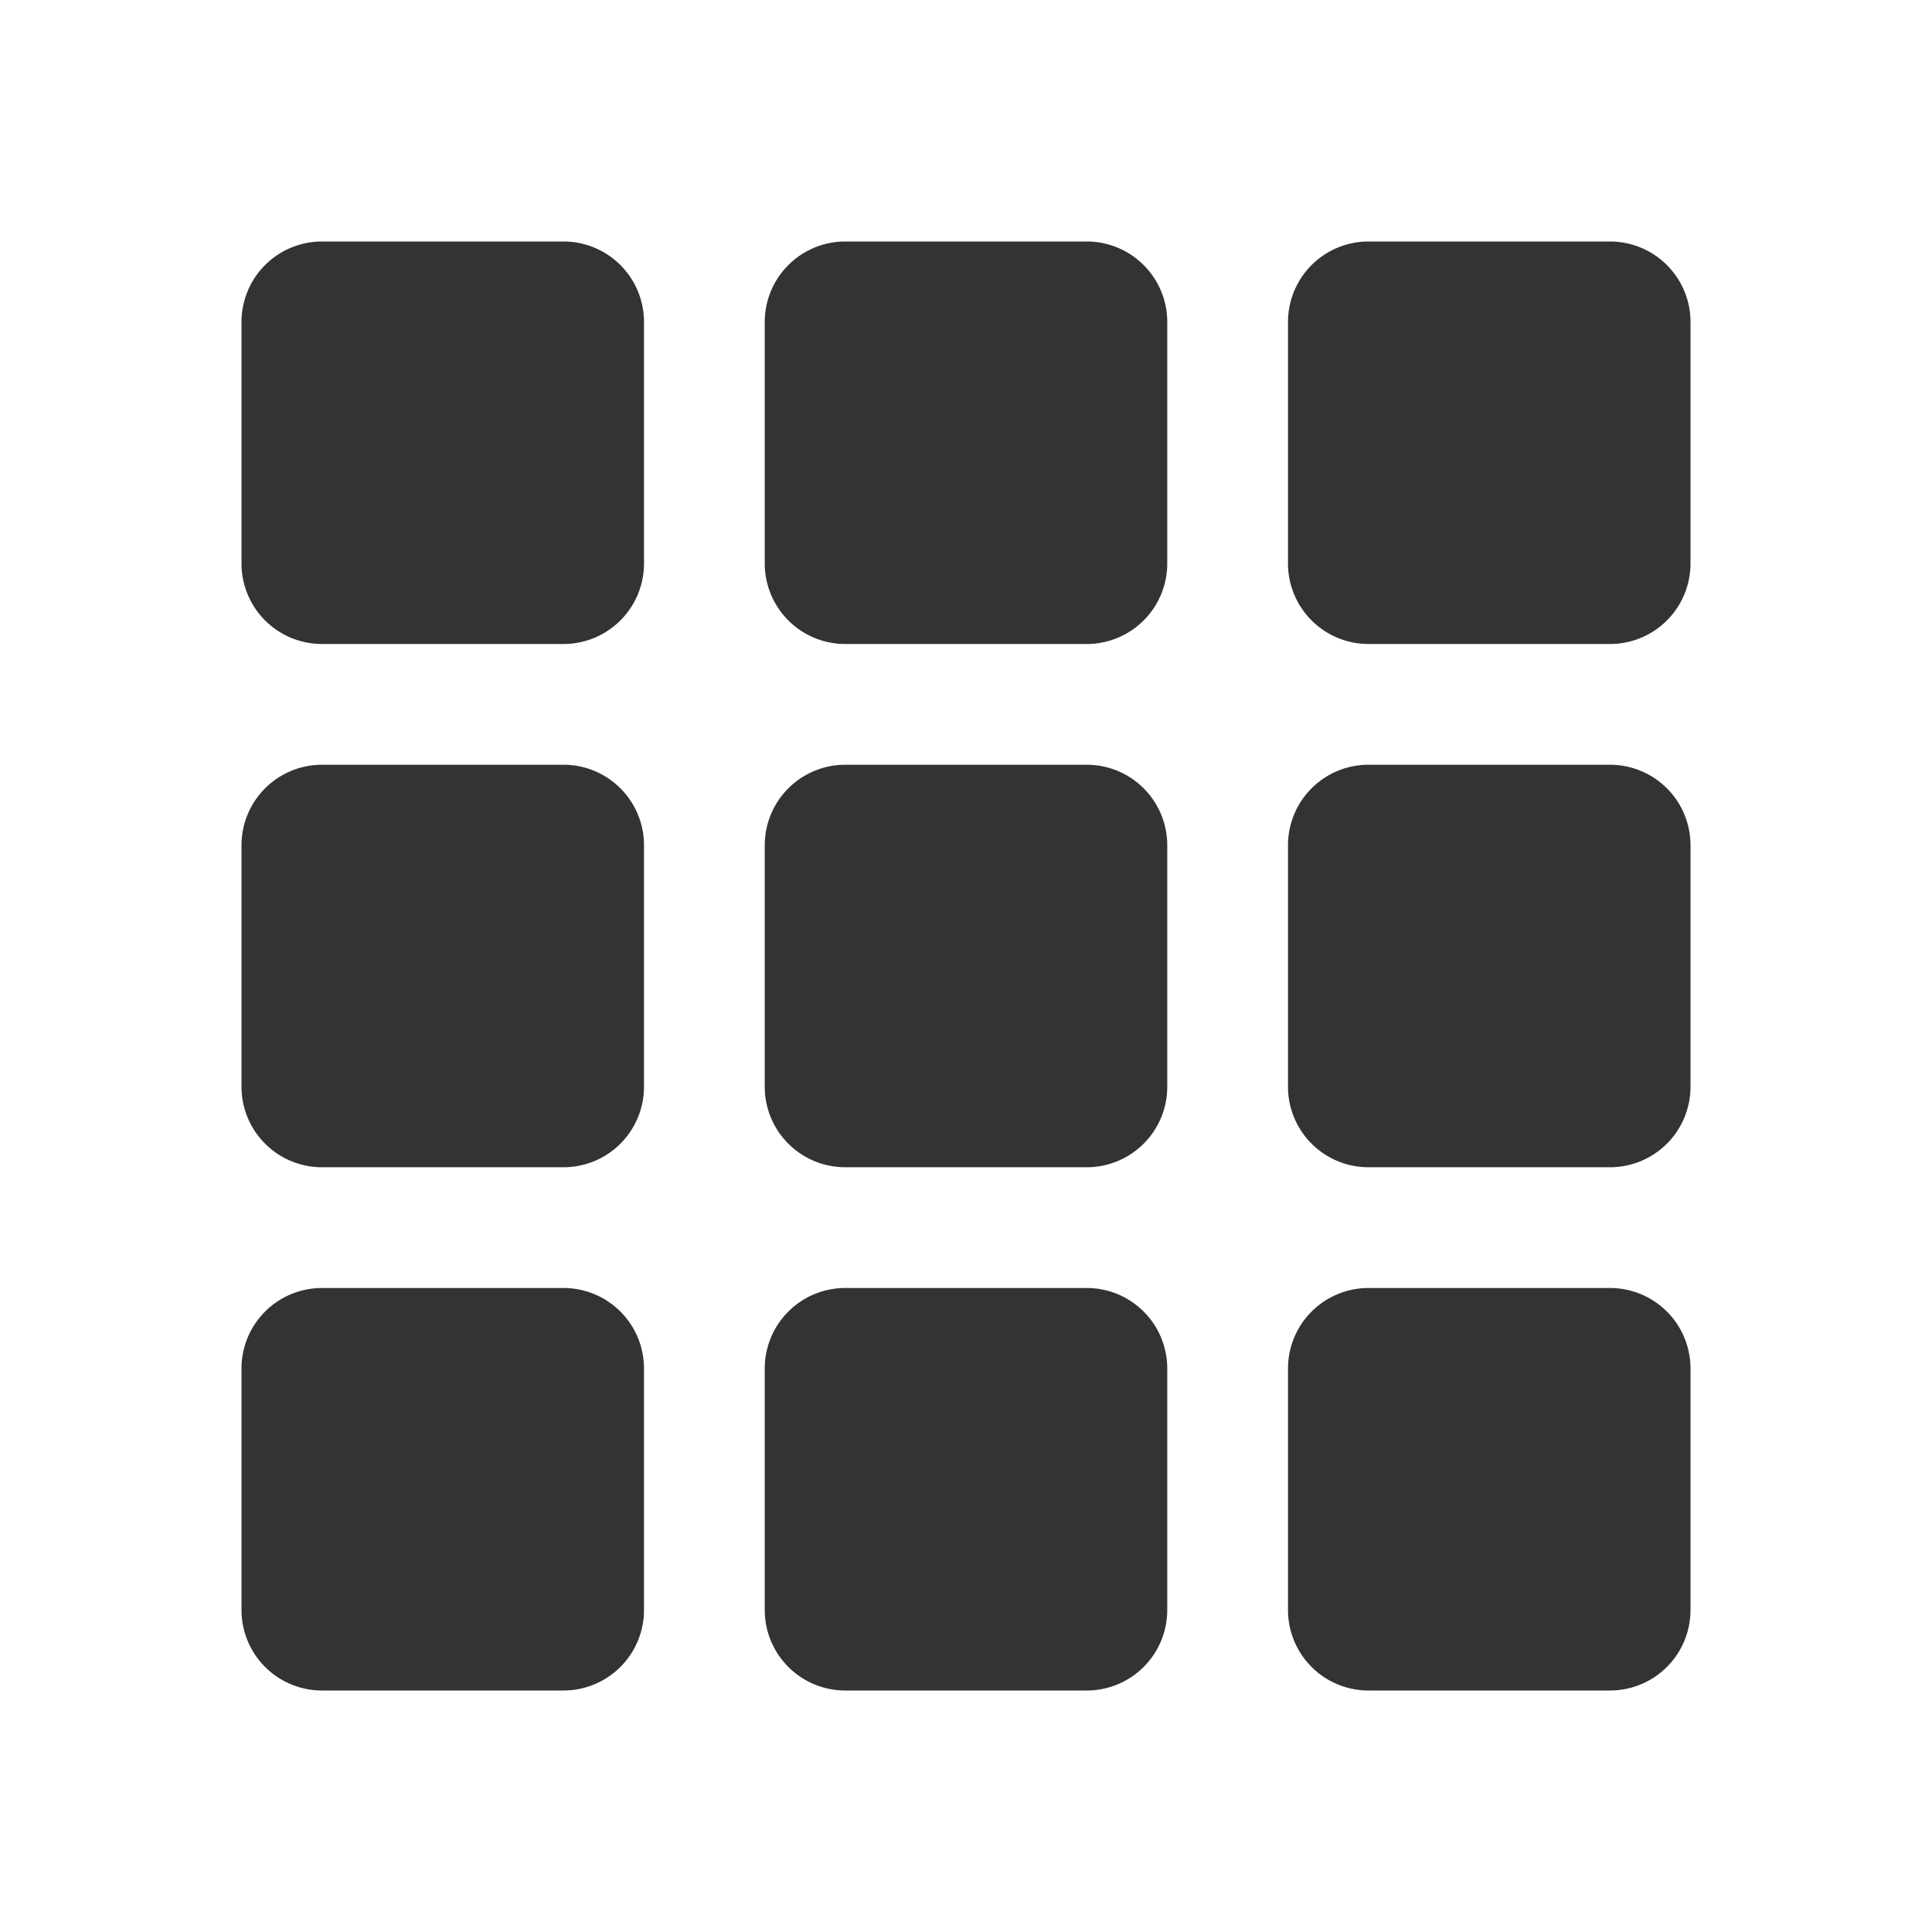 <svg xmlns="http://www.w3.org/2000/svg" width="48" height="48" fill="none"><path fill="#333" d="M6 8a2 2 0 0 1 2-2h6a2 2 0 0 1 2 2v6a2 2 0 0 1-2 2H8a2 2 0 0 1-2-2V8Zm0 13a2 2 0 0 1 2-2h6a2 2 0 0 1 2 2v6a2 2 0 0 1-2 2H8a2 2 0 0 1-2-2v-6Zm0 13a2 2 0 0 1 2-2h6a2 2 0 0 1 2 2v6a2 2 0 0 1-2 2H8a2 2 0 0 1-2-2v-6ZM19 8a2 2 0 0 1 2-2h6a2 2 0 0 1 2 2v6a2 2 0 0 1-2 2h-6a2 2 0 0 1-2-2V8Zm0 13a2 2 0 0 1 2-2h6a2 2 0 0 1 2 2v6a2 2 0 0 1-2 2h-6a2 2 0 0 1-2-2v-6Zm0 13a2 2 0 0 1 2-2h6a2 2 0 0 1 2 2v6a2 2 0 0 1-2 2h-6a2 2 0 0 1-2-2v-6ZM32 8a2 2 0 0 1 2-2h6a2 2 0 0 1 2 2v6a2 2 0 0 1-2 2h-6a2 2 0 0 1-2-2V8Zm0 13a2 2 0 0 1 2-2h6a2 2 0 0 1 2 2v6a2 2 0 0 1-2 2h-6a2 2 0 0 1-2-2v-6Zm0 13a2 2 0 0 1 2-2h6a2 2 0 0 1 2 2v6a2 2 0 0 1-2 2h-6a2 2 0 0 1-2-2v-6Z"/></svg>